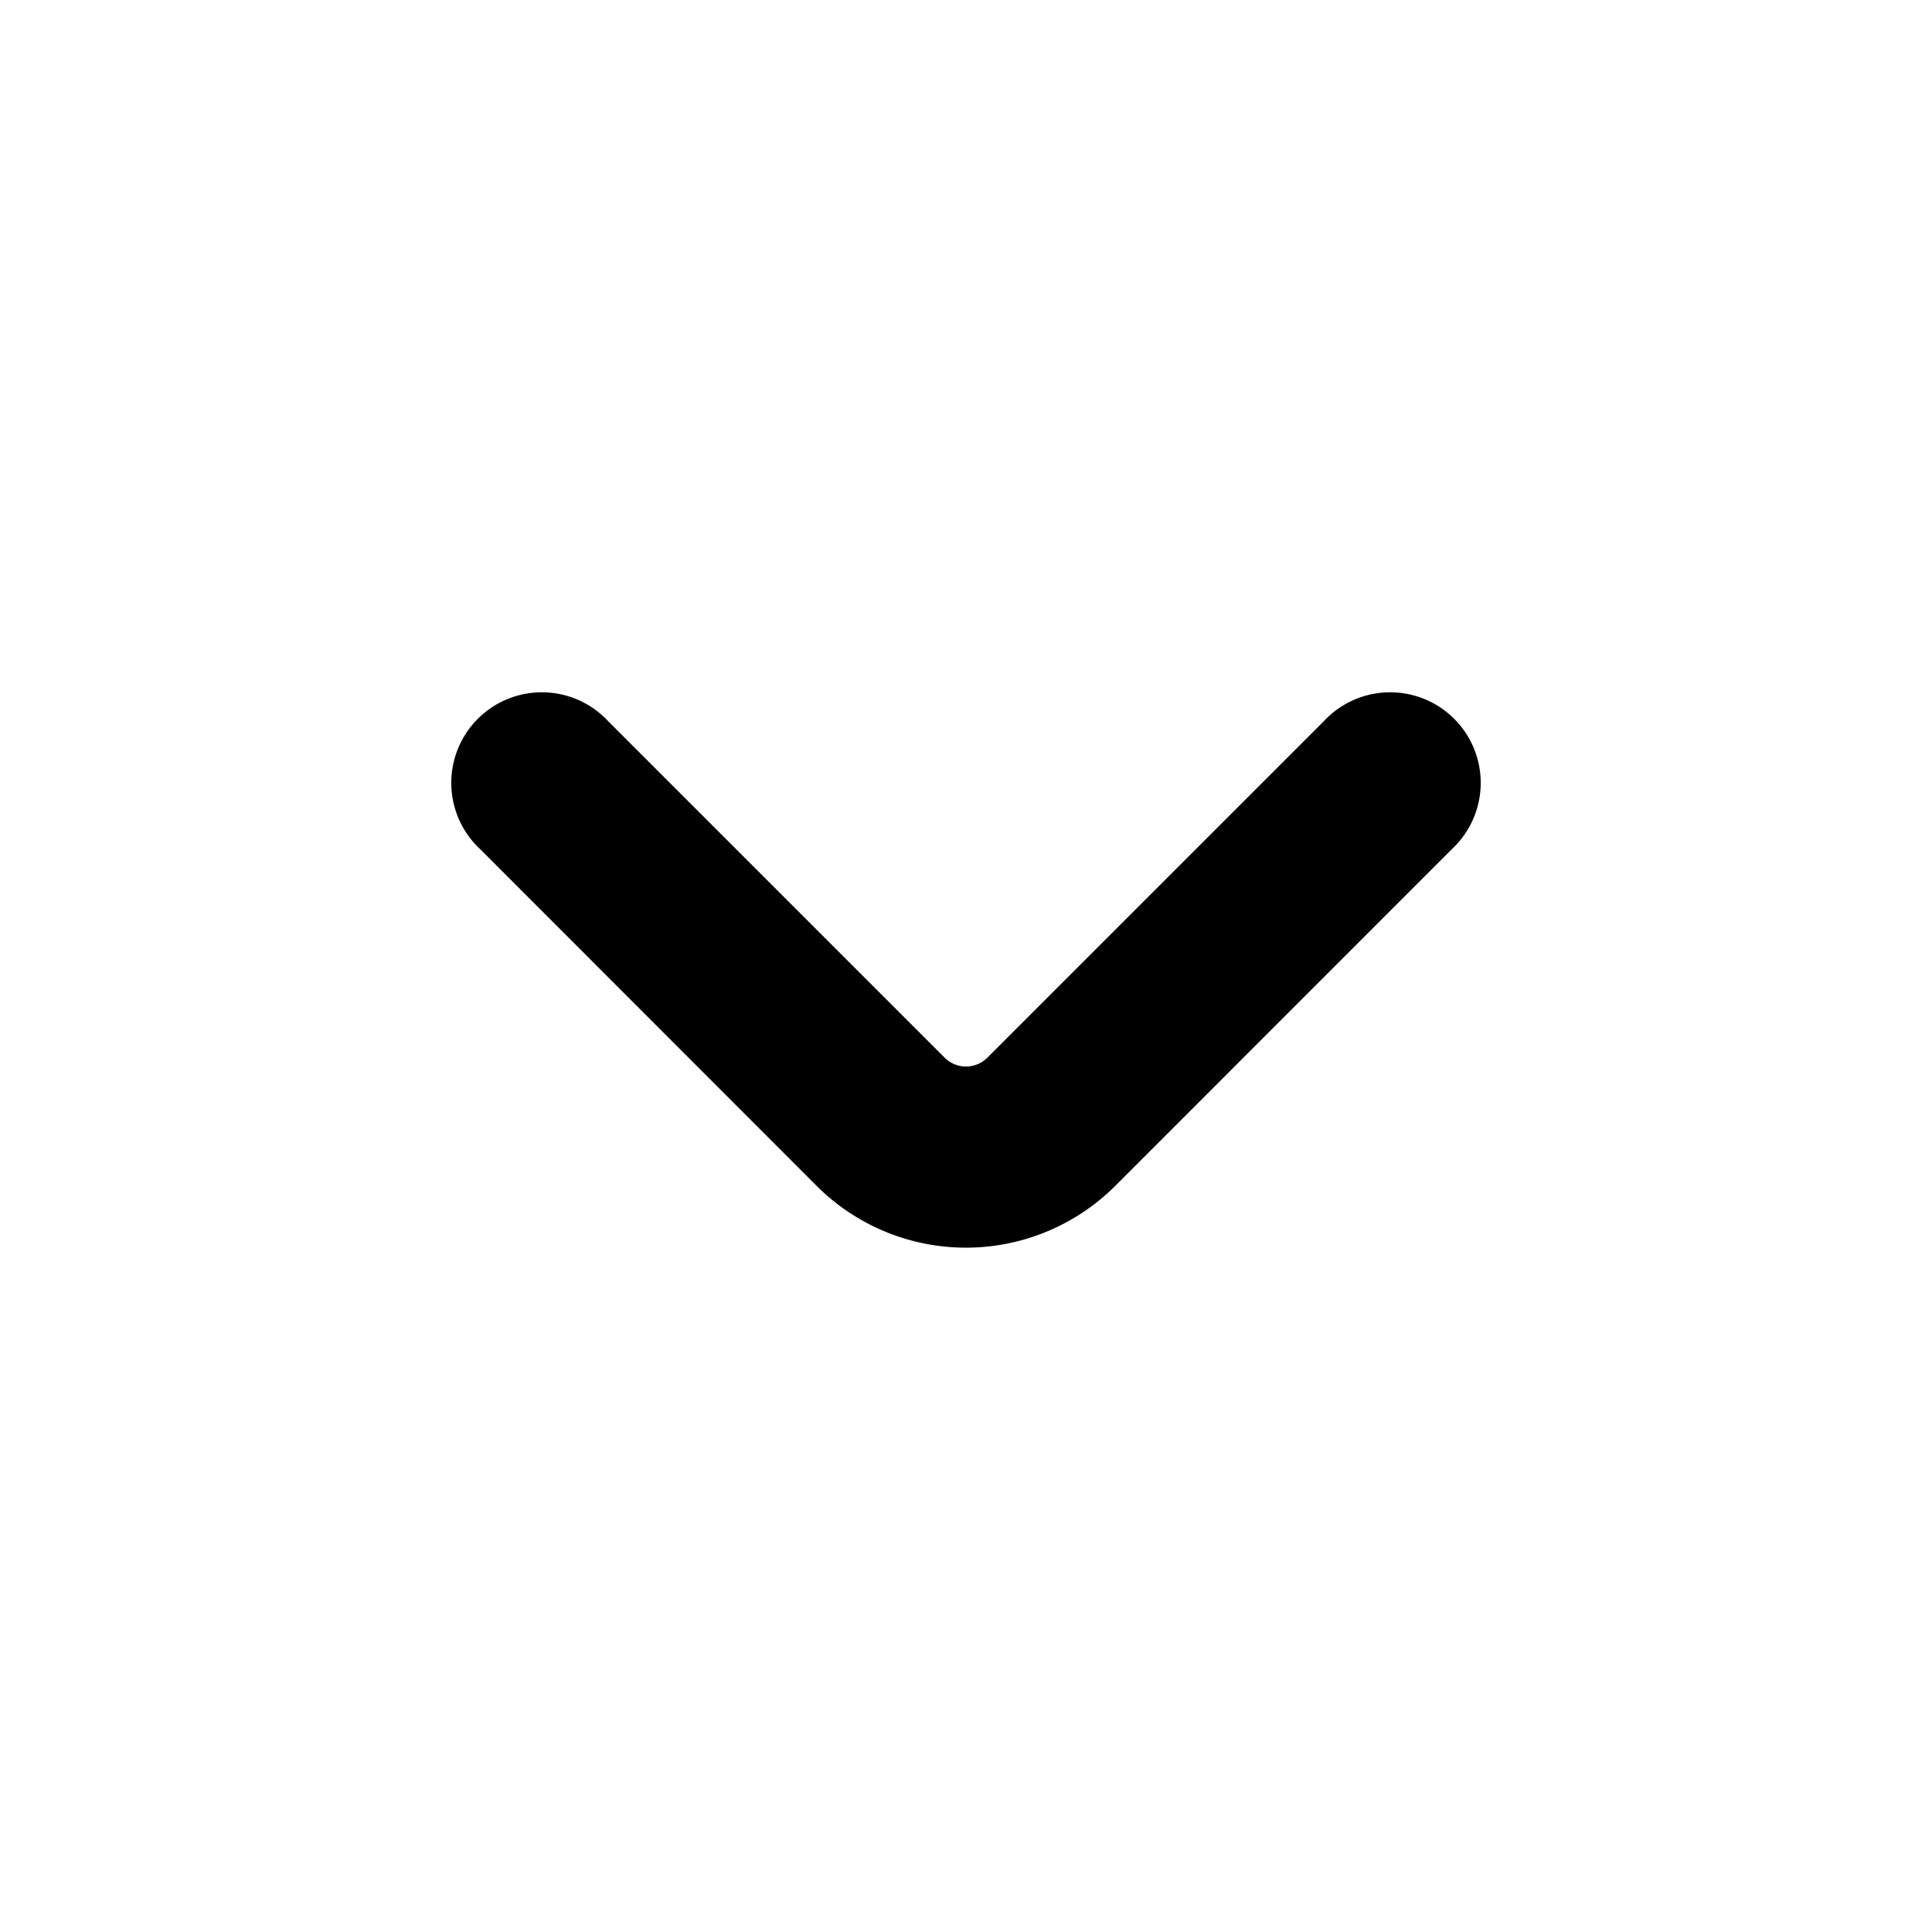 <svg xmlns="http://www.w3.org/2000/svg" width="16" height="16" viewBox="0 0 16 16" fill="none"><path fill="currentColor" d="M10.964 5.972 8.177 8.759a.25.25 0 0 1-.354 0L5.036 5.972a.75.75 0 1 0-1.06 1.06L6.762 9.82a1.75 1.75 0 0 0 2.475 0l2.787-2.788a.75.75 0 1 0-1.06-1.06"></path></svg>